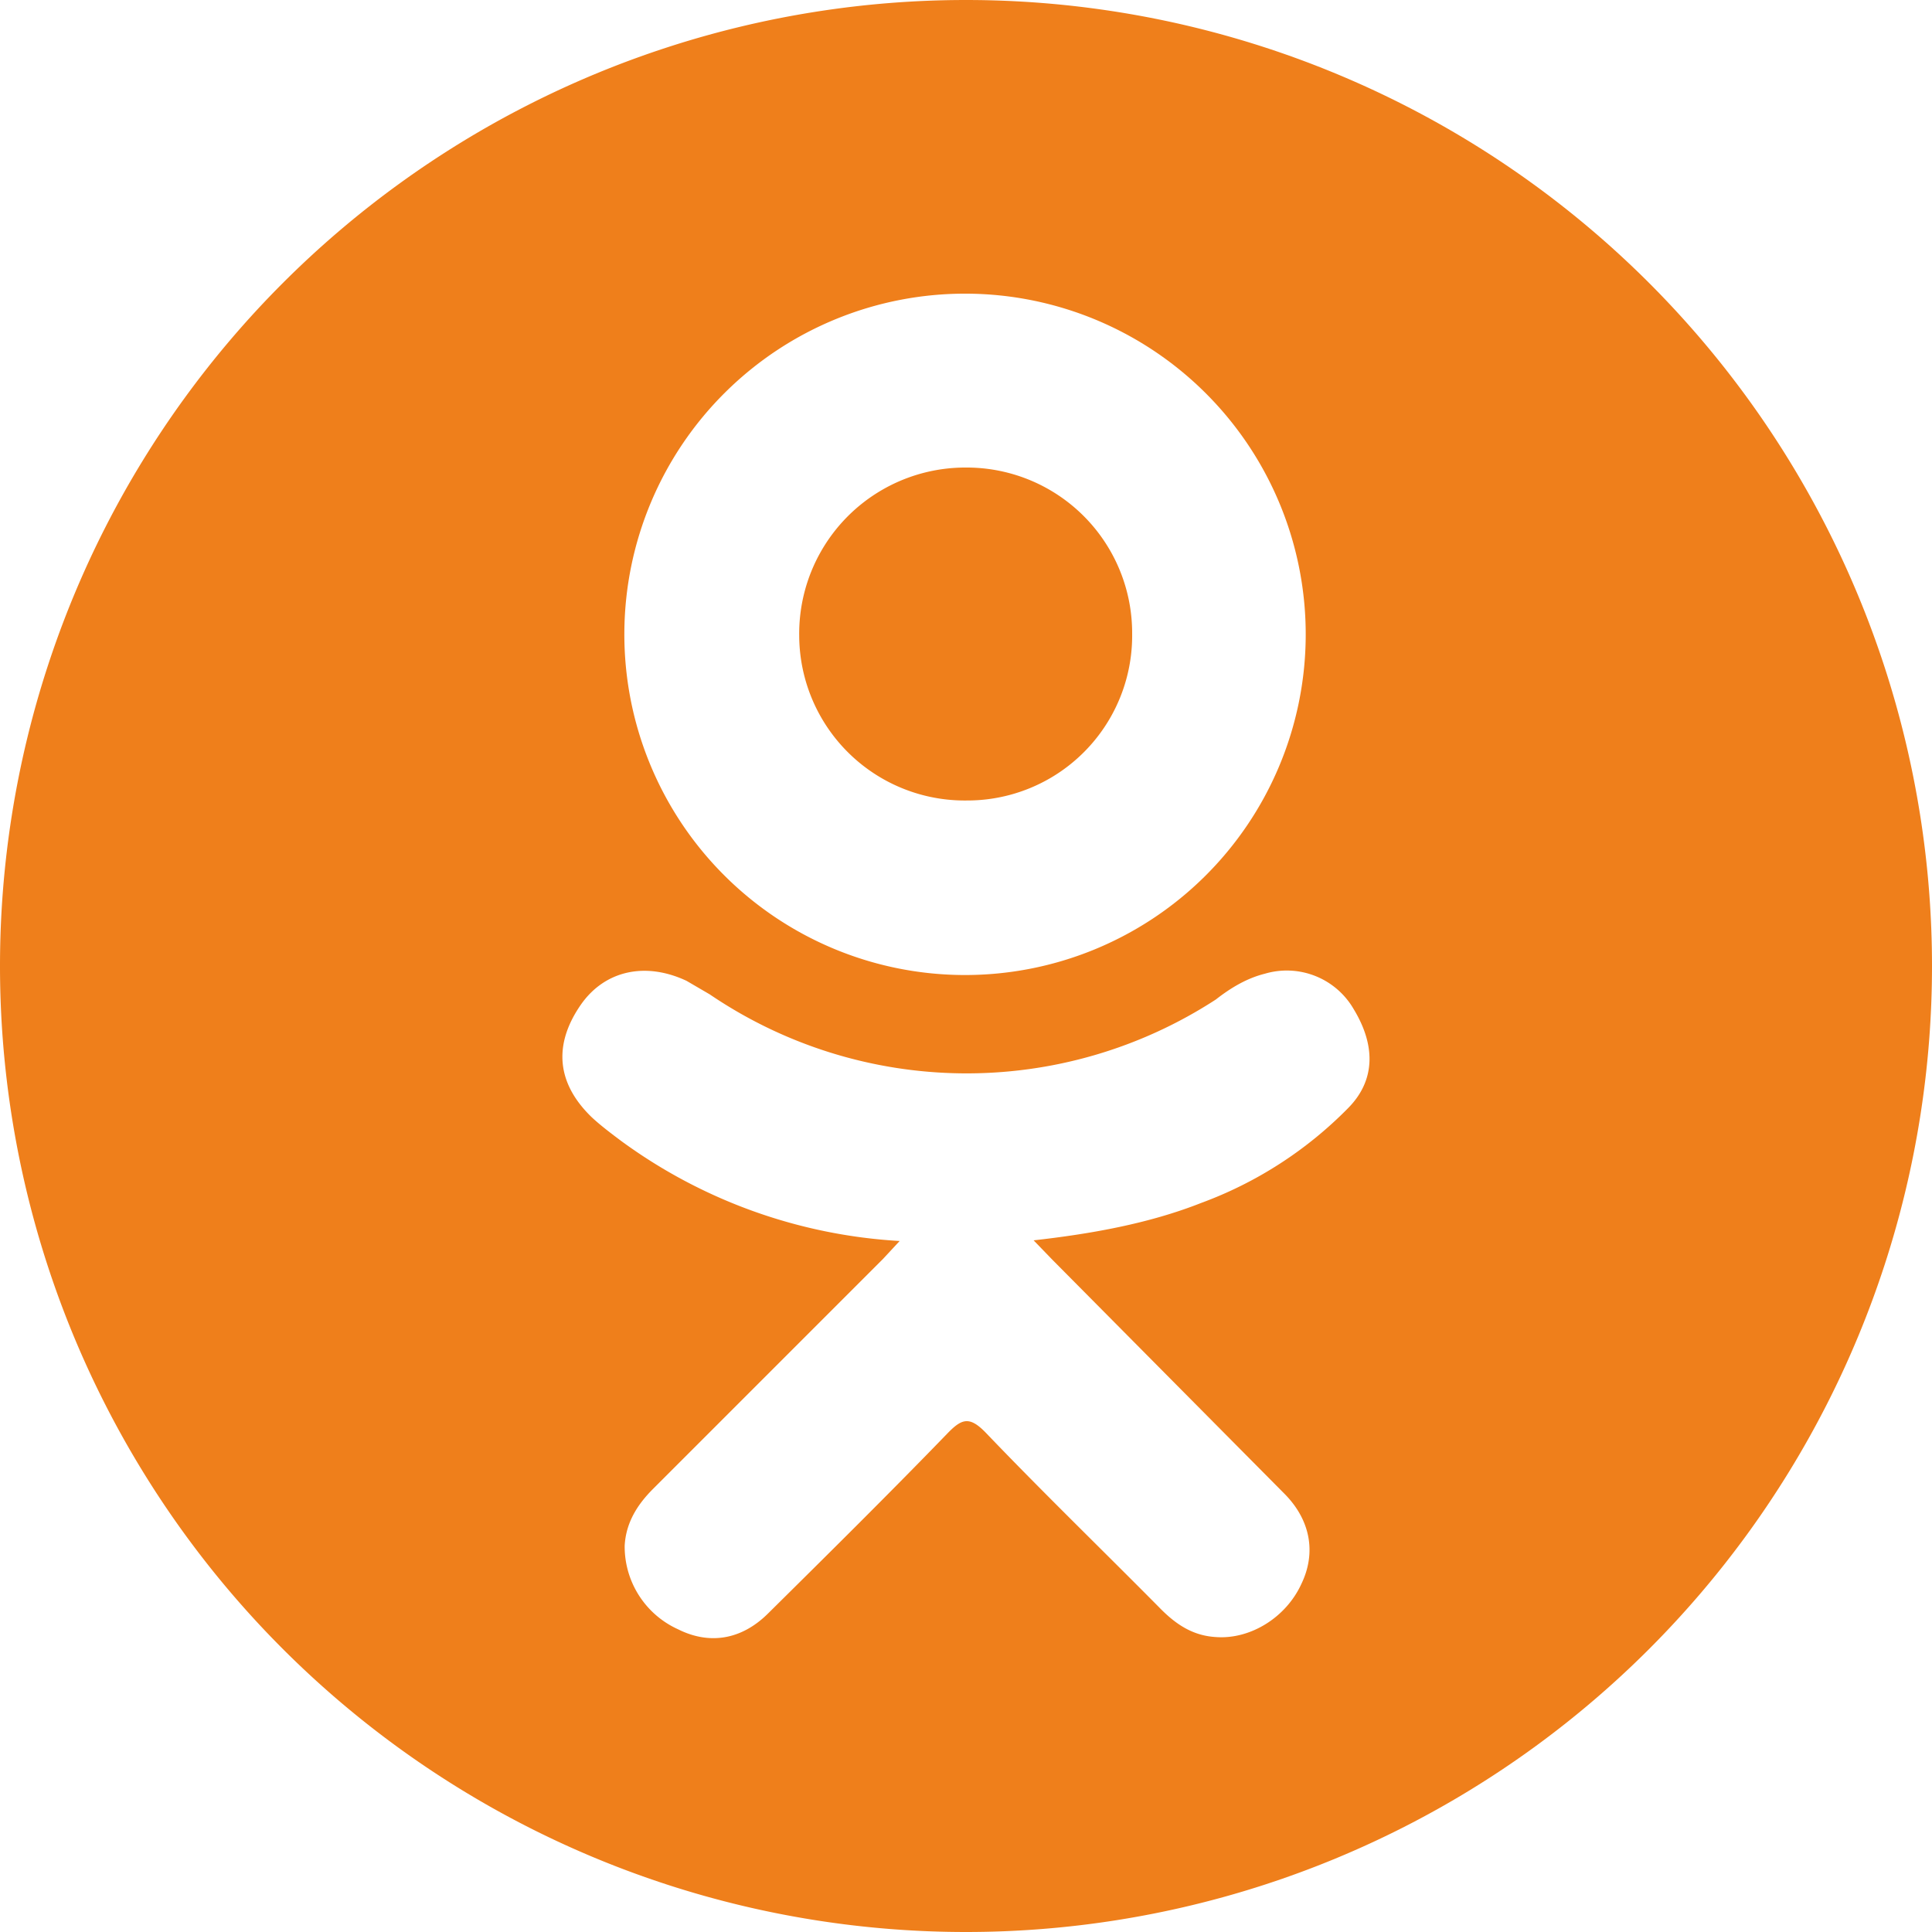 <svg xmlns="http://www.w3.org/2000/svg" width="30" height="30" viewBox="0 0 30 30"><path fill="#ef7f1b" d="M15.01 12.43a2.56 2.56 0 0 0 2.57-2.59A2.57 2.57 0 0 0 15 7.26a2.58 2.58 0 0 0-2.59 2.61 2.57 2.57 0 0 0 2.6 2.56zM15 0a15 15 0 1 0 0 30 15 15 0 0 0 0-30zm.02 4.56a5.29 5.29 0 1 1-.07 10.58 5.29 5.29 0 0 1 .07-10.58zm5.92 12.64a6.2 6.2 0 0 1-2.29 1.48c-.81.32-1.71.48-2.6.58l.29.3 3.6 3.63c.41.41.5.92.27 1.4-.24.53-.8.87-1.33.83-.35-.02-.61-.19-.85-.43-.9-.91-1.83-1.81-2.72-2.74-.26-.27-.38-.22-.61.02-.91.94-1.84 1.86-2.77 2.78-.42.42-.92.49-1.4.25A1.41 1.41 0 0 1 9.7 24c.02-.36.2-.64.44-.88l3.57-3.57.26-.28a8.1 8.1 0 0 1-4.32-1.55c-.16-.12-.32-.24-.46-.37-.55-.53-.6-1.13-.17-1.75.37-.53 1-.67 1.64-.37l.36.21a7.1 7.1 0 0 0 7.86.08c.23-.18.48-.33.76-.4a1.2 1.2 0 0 1 1.38.55c.34.56.34 1.1-.08 1.53z"/></svg>